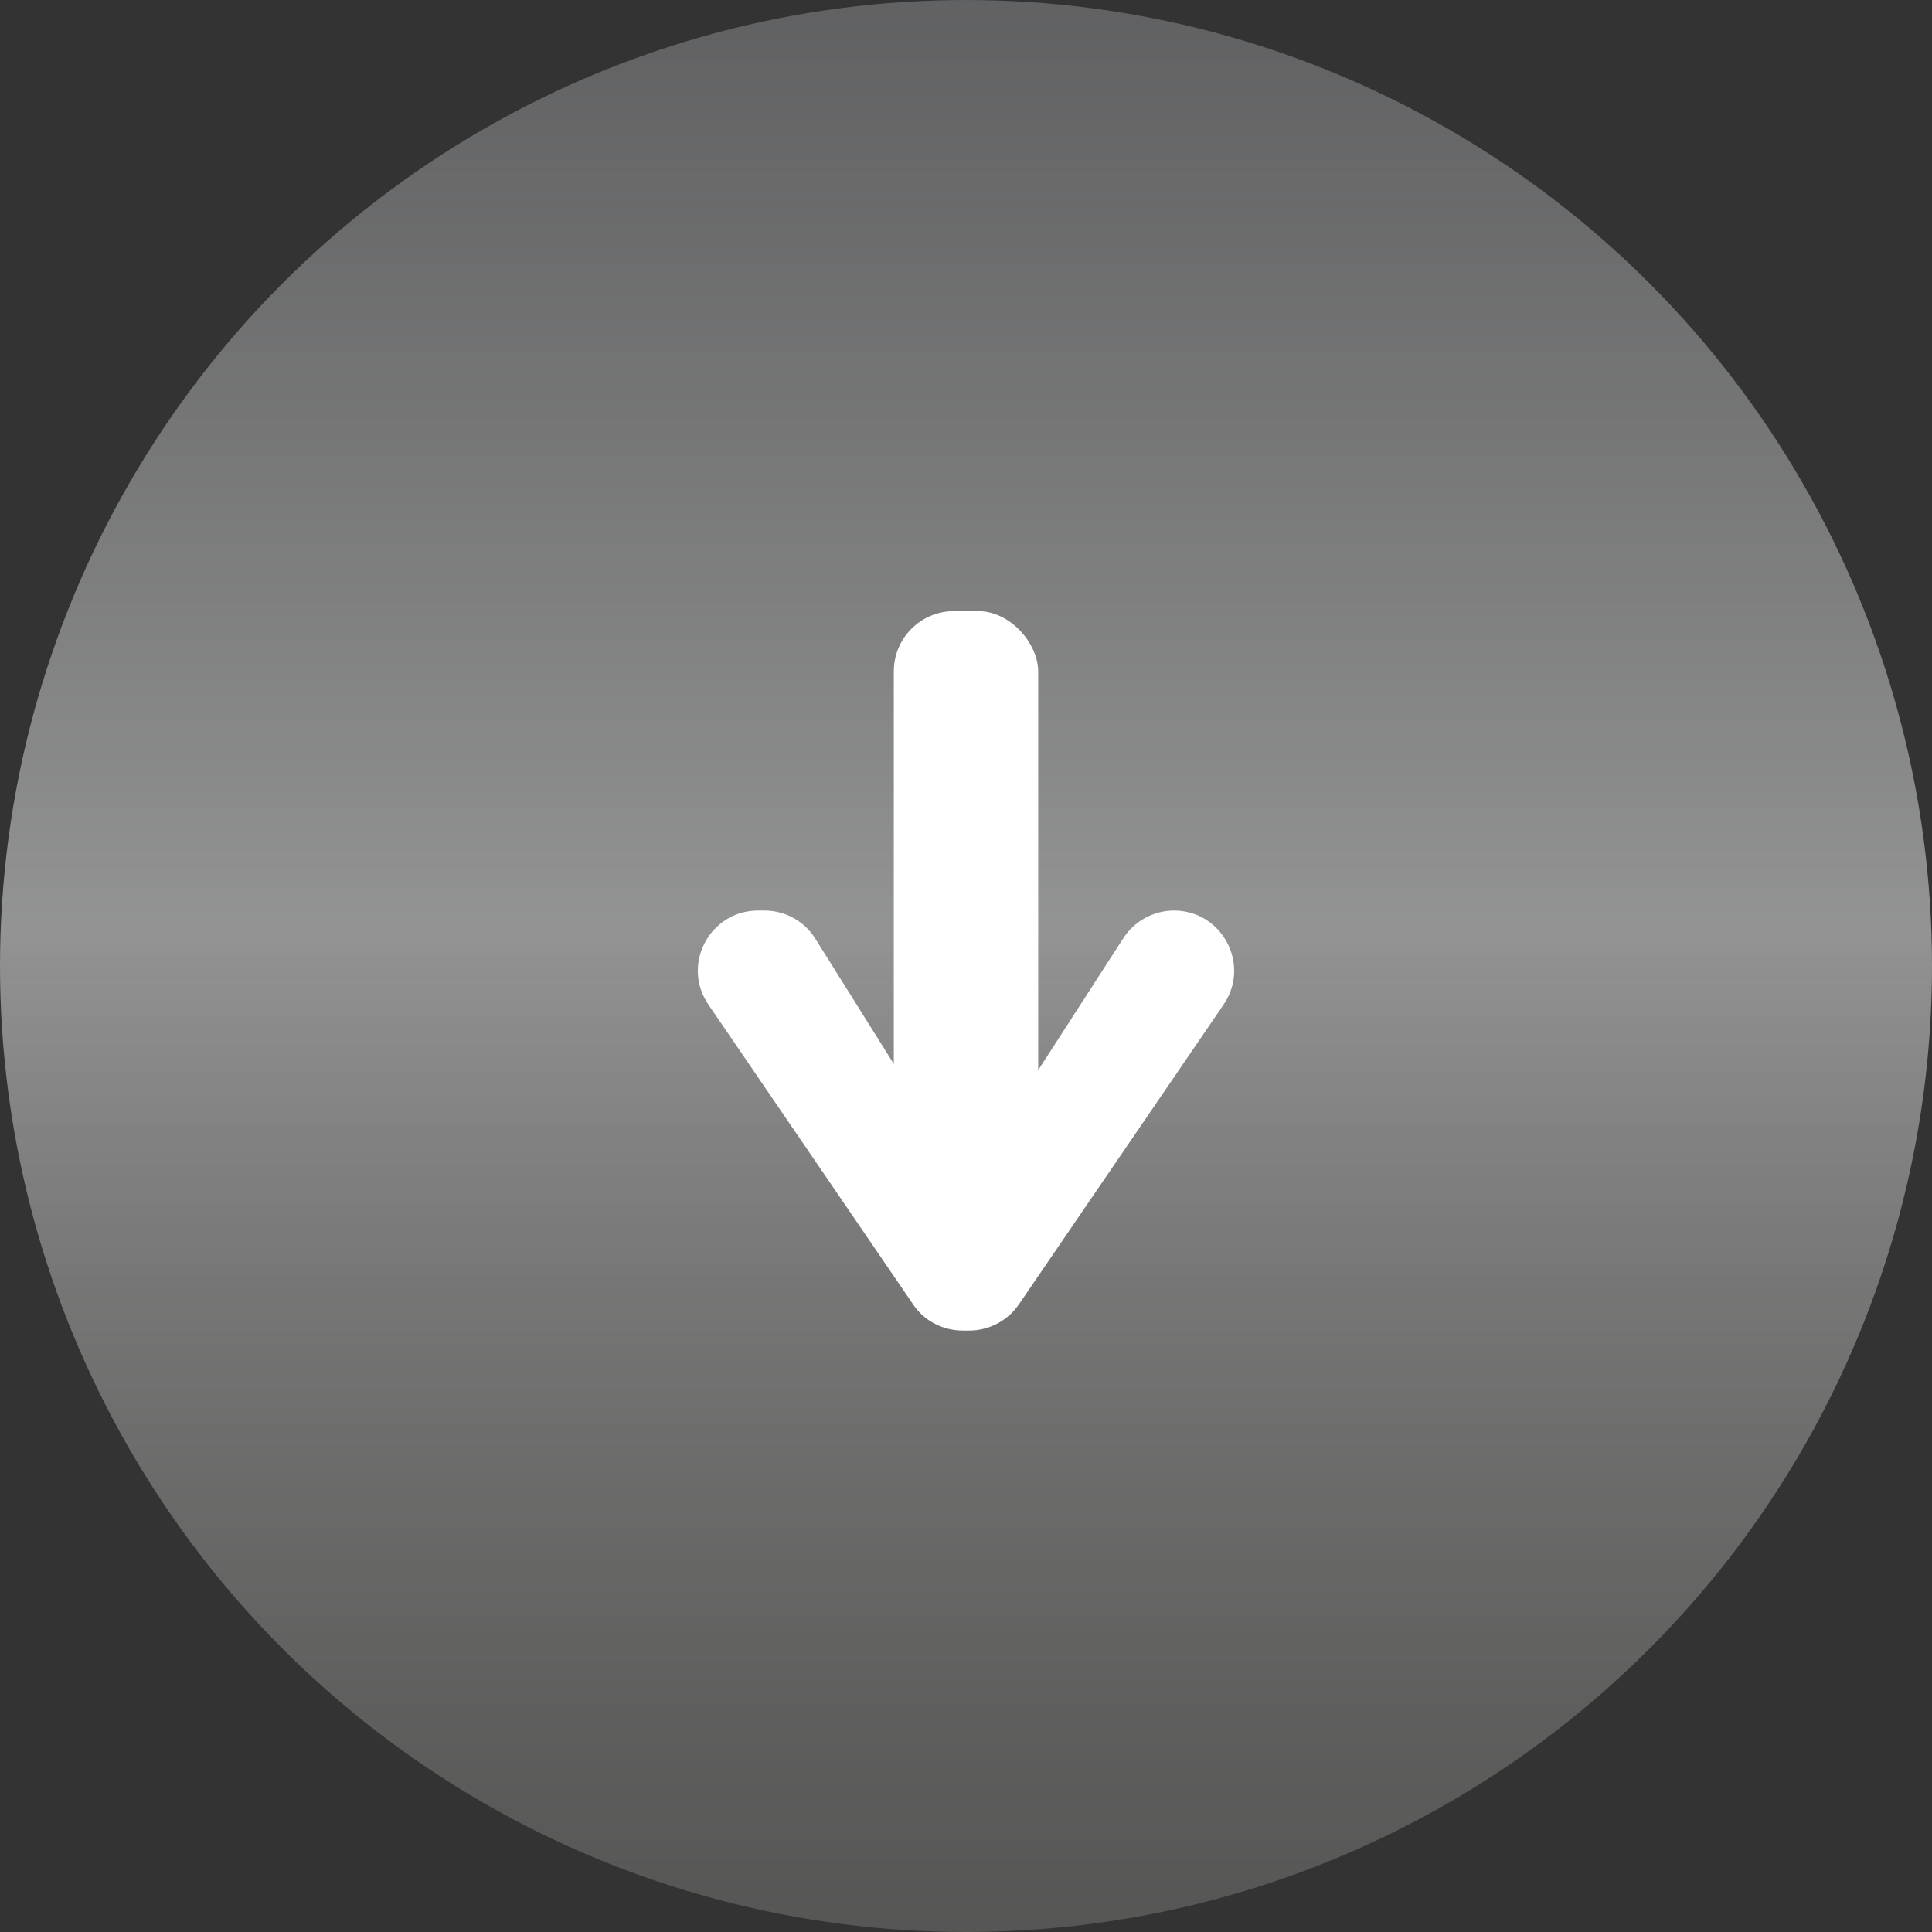 <?xml version="1.0" encoding="UTF-8"?>
<svg id="Layer_2" data-name="Layer 2" xmlns="http://www.w3.org/2000/svg" xmlns:xlink="http://www.w3.org/1999/xlink" viewBox="0 0 59.94 59.94">
  <rect x="0" y="0" width="59.94" height="59.94" fill="#333333" stroke="none"/>
  <defs>
    <style>
      .cls-1 {
        fill: url(#linear-gradient);
      }

      .cls-1, .cls-2 {
        stroke-width: 0px;
      }

      .cls-2 {
        fill: #fff;
      }
    </style>
    <linearGradient id="linear-gradient" x1="29.97" y1="59.94" x2="29.97" y2="0" gradientUnits="userSpaceOnUse">
      <stop offset="0" stop-color="#e2e0dd" stop-opacity=".2"/>
      <stop offset=".12" stop-color="#e4e3e0" stop-opacity=".25"/>
      <stop offset=".34" stop-color="#ebeae9" stop-opacity=".37"/>
      <stop offset=".52" stop-color="#f2f3f3" stop-opacity=".5"/>
      <stop offset="1" stop-color="#a5a6a9" stop-opacity=".4"/>
      <stop offset="1" stop-color="#cfd1d2"/>
    </linearGradient>
  </defs>
  <g id="OBJECTS">
    <g>
      <circle class="cls-1" cx="29.97" cy="29.97" r="29.97"/>
      <path class="cls-2" d="M23.52,28.25h.2c.64,0,1.24.33,1.58.88l3.14,5.01c.73,1.16,2.41,1.17,3.15.02l3.26-5.05c.34-.53.94-.86,1.57-.86h0c1.5,0,2.39,1.68,1.54,2.92l-6.35,9.3c-.35.51-.93.81-1.54.81h-.2c-.62,0-1.2-.3-1.54-.81l-6.35-9.3c-.85-1.24.04-2.92,1.54-2.92Z"/>
      <rect class="cls-2" x="27.73" y="18.95" width="4.48" height="18.6" rx="1.87" ry="1.87" transform="translate(59.94 56.51) rotate(-180)"/>
    </g>
  </g>
</svg>